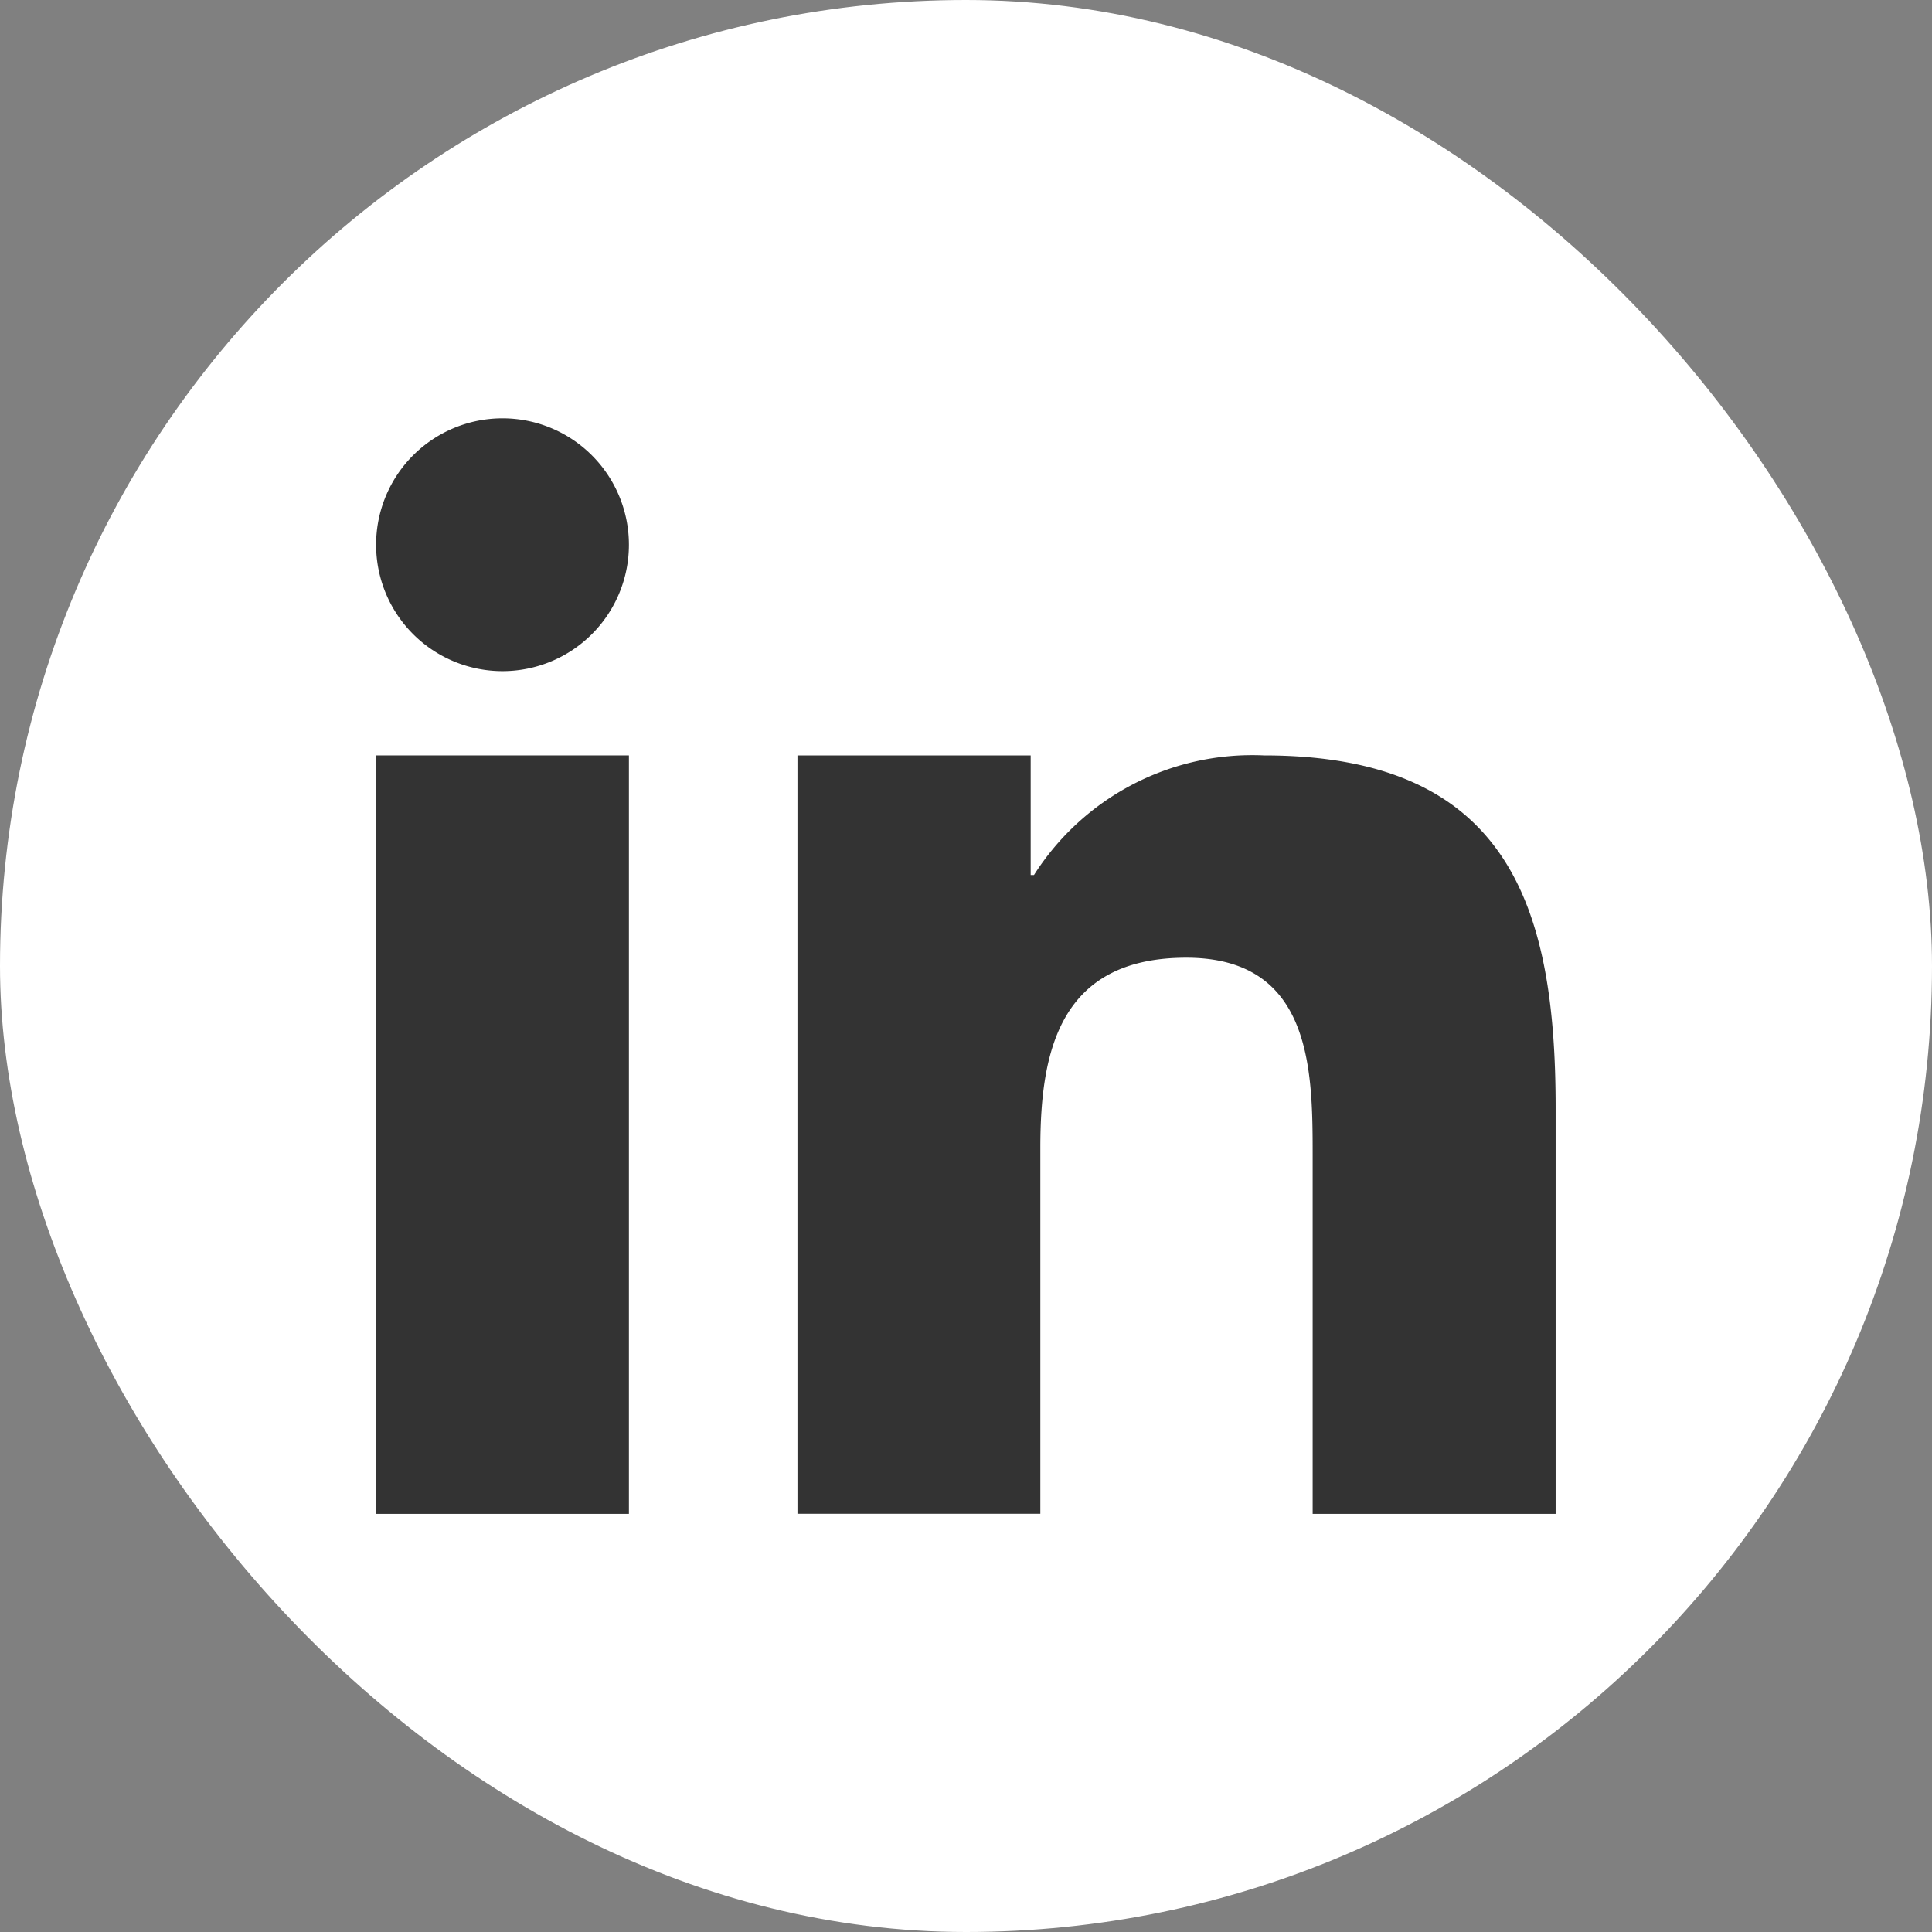 <svg id="icon_linkedin" xmlns="http://www.w3.org/2000/svg" width="21" height="21" viewBox="0 0 21 21">
  <rect x="0" y="0" width="21" height="21" fill="#808080" stroke="none"/>
  <rect id="Rectangle_26" data-name="Rectangle 26" width="21" height="21" rx="10.5" fill="#fff"/>
  <g id="linkedin2" transform="translate(2.088 0.547)">
    <path id="Path_222" data-name="Path 222" d="M12,12h2.535v1.3h.036a2.811,2.811,0,0,1,2.5-1.3c2.675,0,3.17,1.666,3.17,3.832v4.412H17.6V16.332c0-.933-.019-2.133-1.374-2.133-1.376,0-1.586,1.016-1.586,2.065v3.979H12Z" transform="translate(-5.42 -4.336)" fill="#333"/>
    <path id="Path_223" data-name="Path 223" d="M2,12H4.748v8.244H2Z" transform="translate(0 -4.336)" fill="#333"/>
    <path id="Path_224" data-name="Path 224" d="M4.748,5.374A1.374,1.374,0,1,1,3.374,4,1.374,1.374,0,0,1,4.748,5.374Z" fill="#333"/>
  </g>
</svg>
